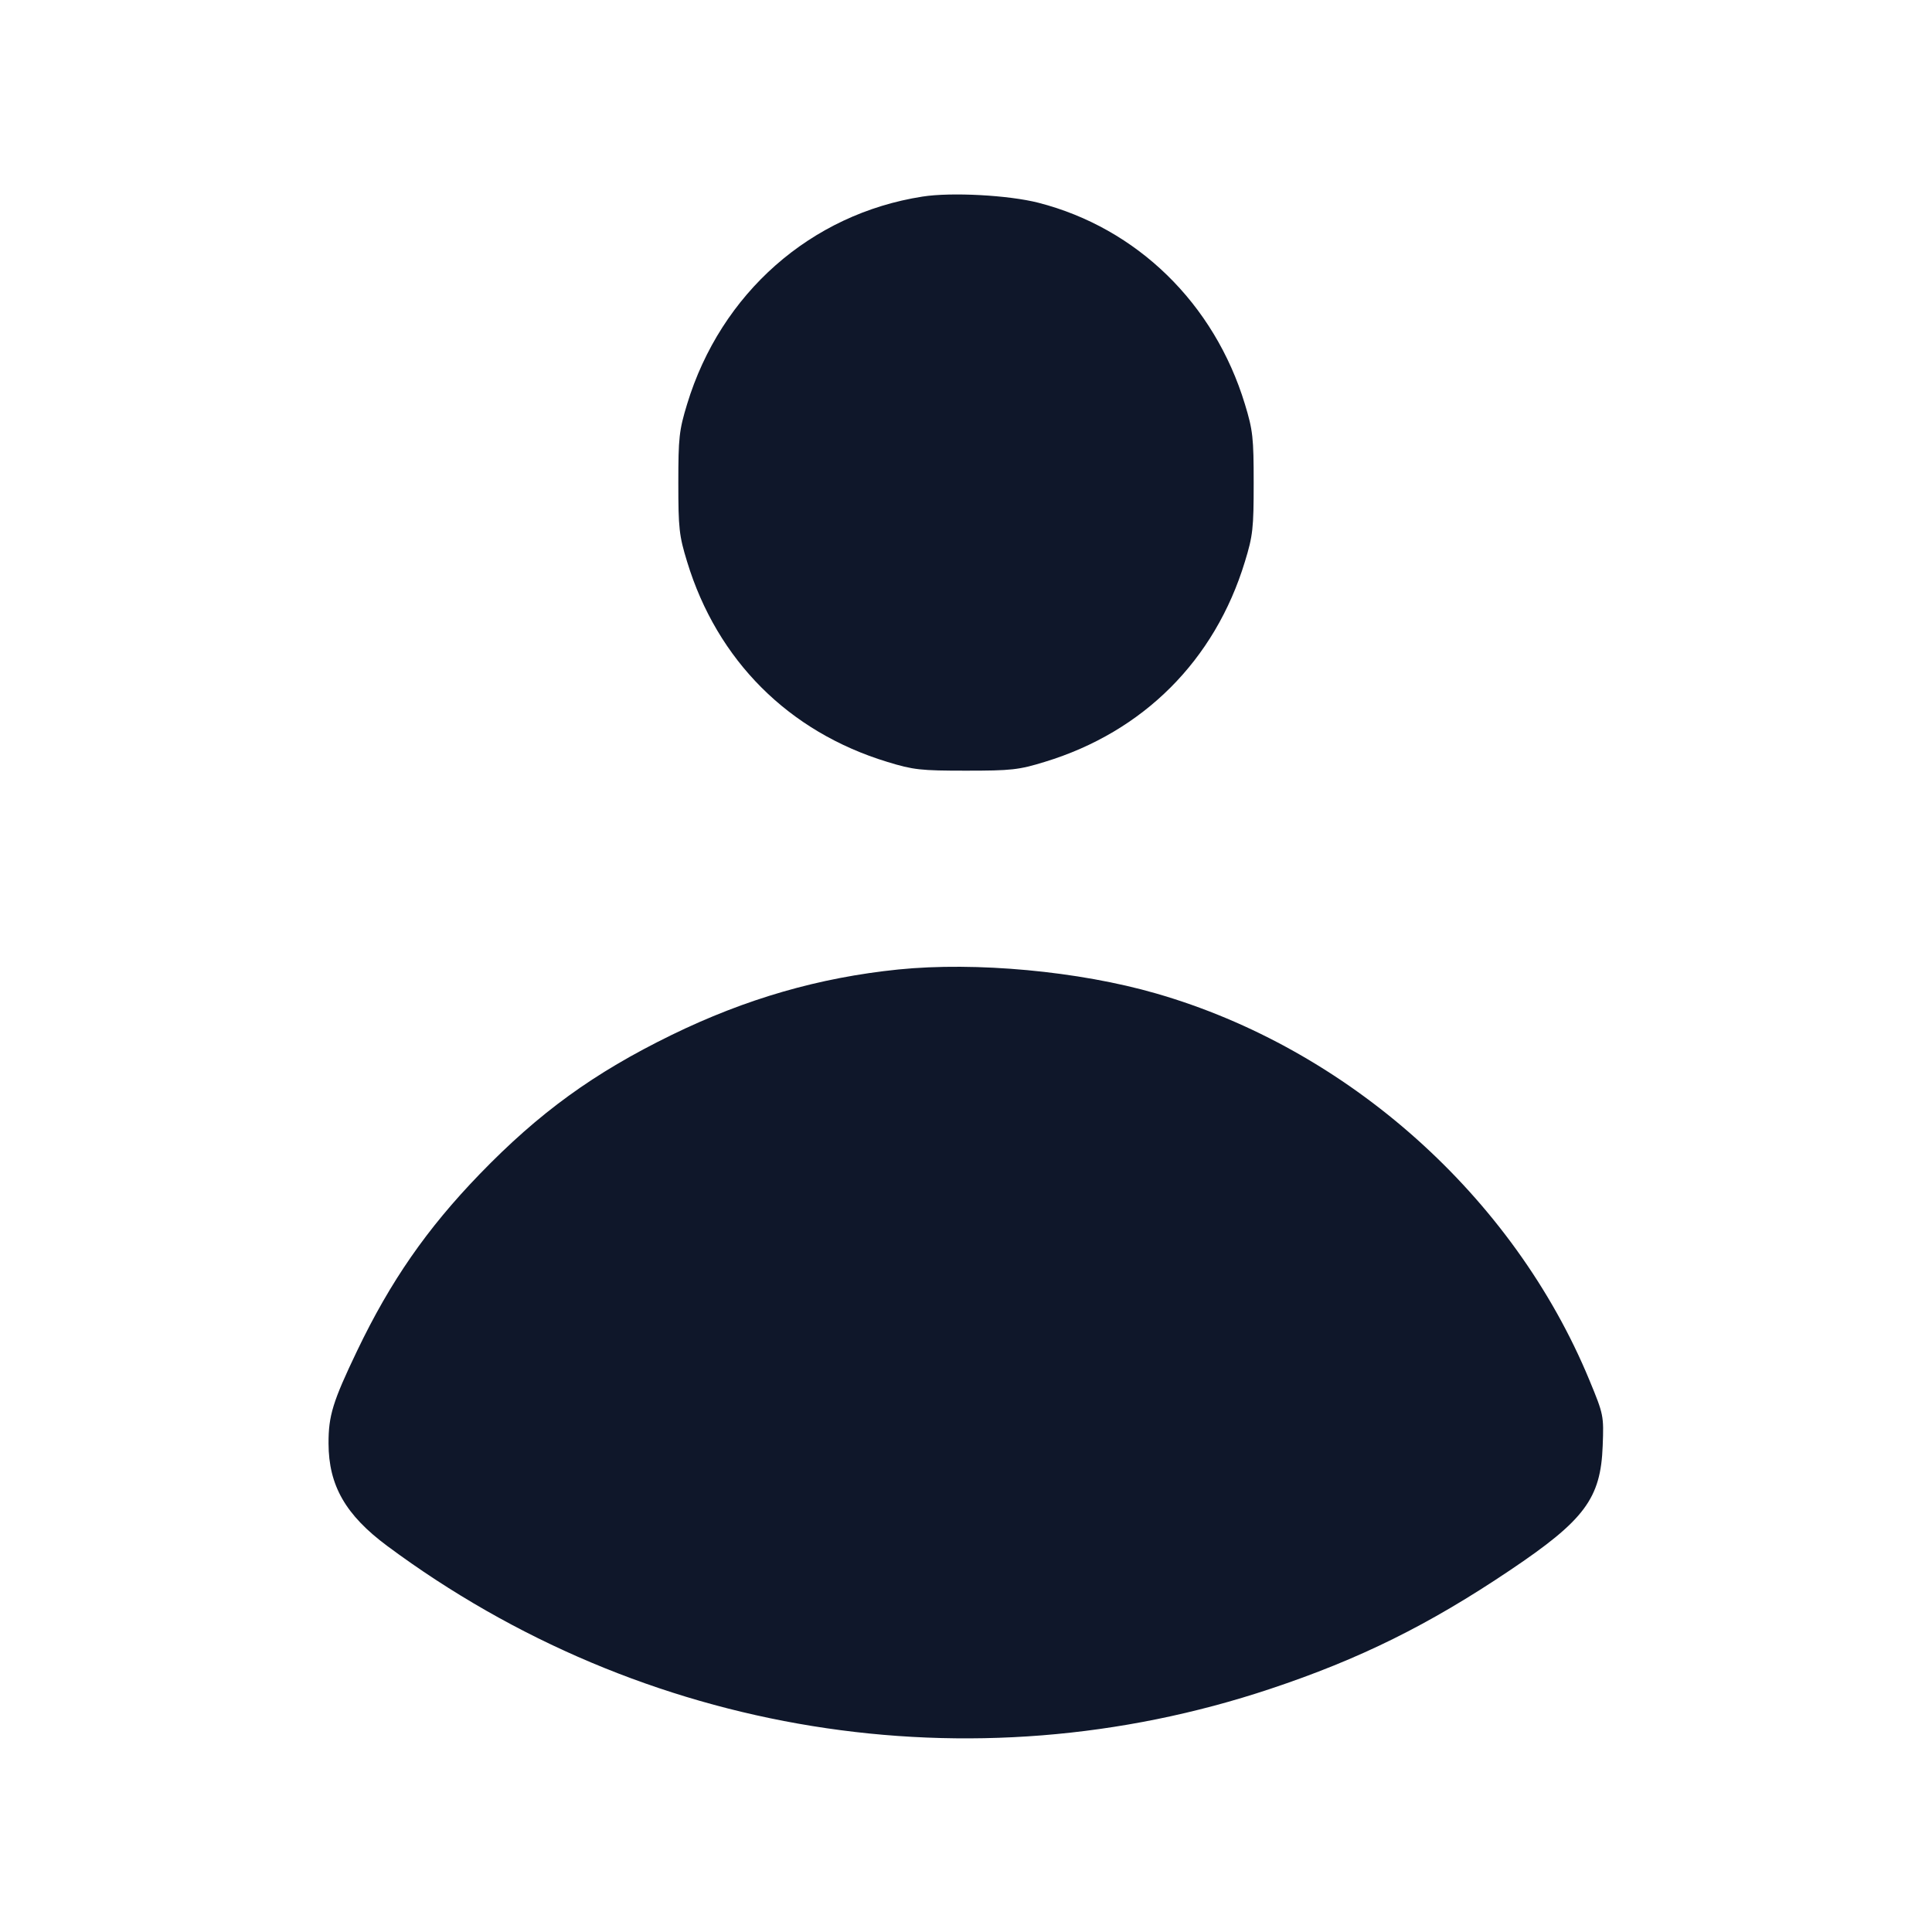 <svg width="20" height="20" viewBox="0 0 20 20" fill="none" xmlns="http://www.w3.org/2000/svg"><path d="M9.550 2.035 C 8.393 2.215,7.462 3.036,7.113 4.183 C 7.030 4.455,7.022 4.532,7.022 5.000 C 7.022 5.468,7.030 5.545,7.113 5.815 C 7.424 6.836,8.164 7.576,9.185 7.887 C 9.455 7.970,9.532 7.978,10.000 7.978 C 10.468 7.978,10.545 7.970,10.815 7.887 C 11.836 7.576,12.576 6.836,12.887 5.815 C 12.970 5.545,12.978 5.468,12.978 5.000 C 12.978 4.532,12.970 4.455,12.887 4.183 C 12.570 3.141,11.770 2.361,10.750 2.099 C 10.442 2.020,9.848 1.988,9.550 2.035 M9.300 10.036 C 8.478 10.120,7.720 10.339,6.950 10.715 C 6.146 11.108,5.581 11.518,4.965 12.155 C 4.419 12.720,4.042 13.263,3.697 13.983 C 3.445 14.509,3.400 14.655,3.401 14.943 C 3.402 15.378,3.578 15.684,4.009 16.004 C 6.654 17.968,10.049 18.517,13.150 17.483 C 14.075 17.175,14.789 16.822,15.633 16.254 C 16.404 15.736,16.571 15.512,16.591 14.967 C 16.603 14.655,16.601 14.644,16.453 14.286 C 15.666 12.384,13.951 10.855,11.967 10.284 C 11.167 10.053,10.102 9.955,9.300 10.036 " fill="#0F172A" stroke="none" fill-rule="evenodd"></path></svg>